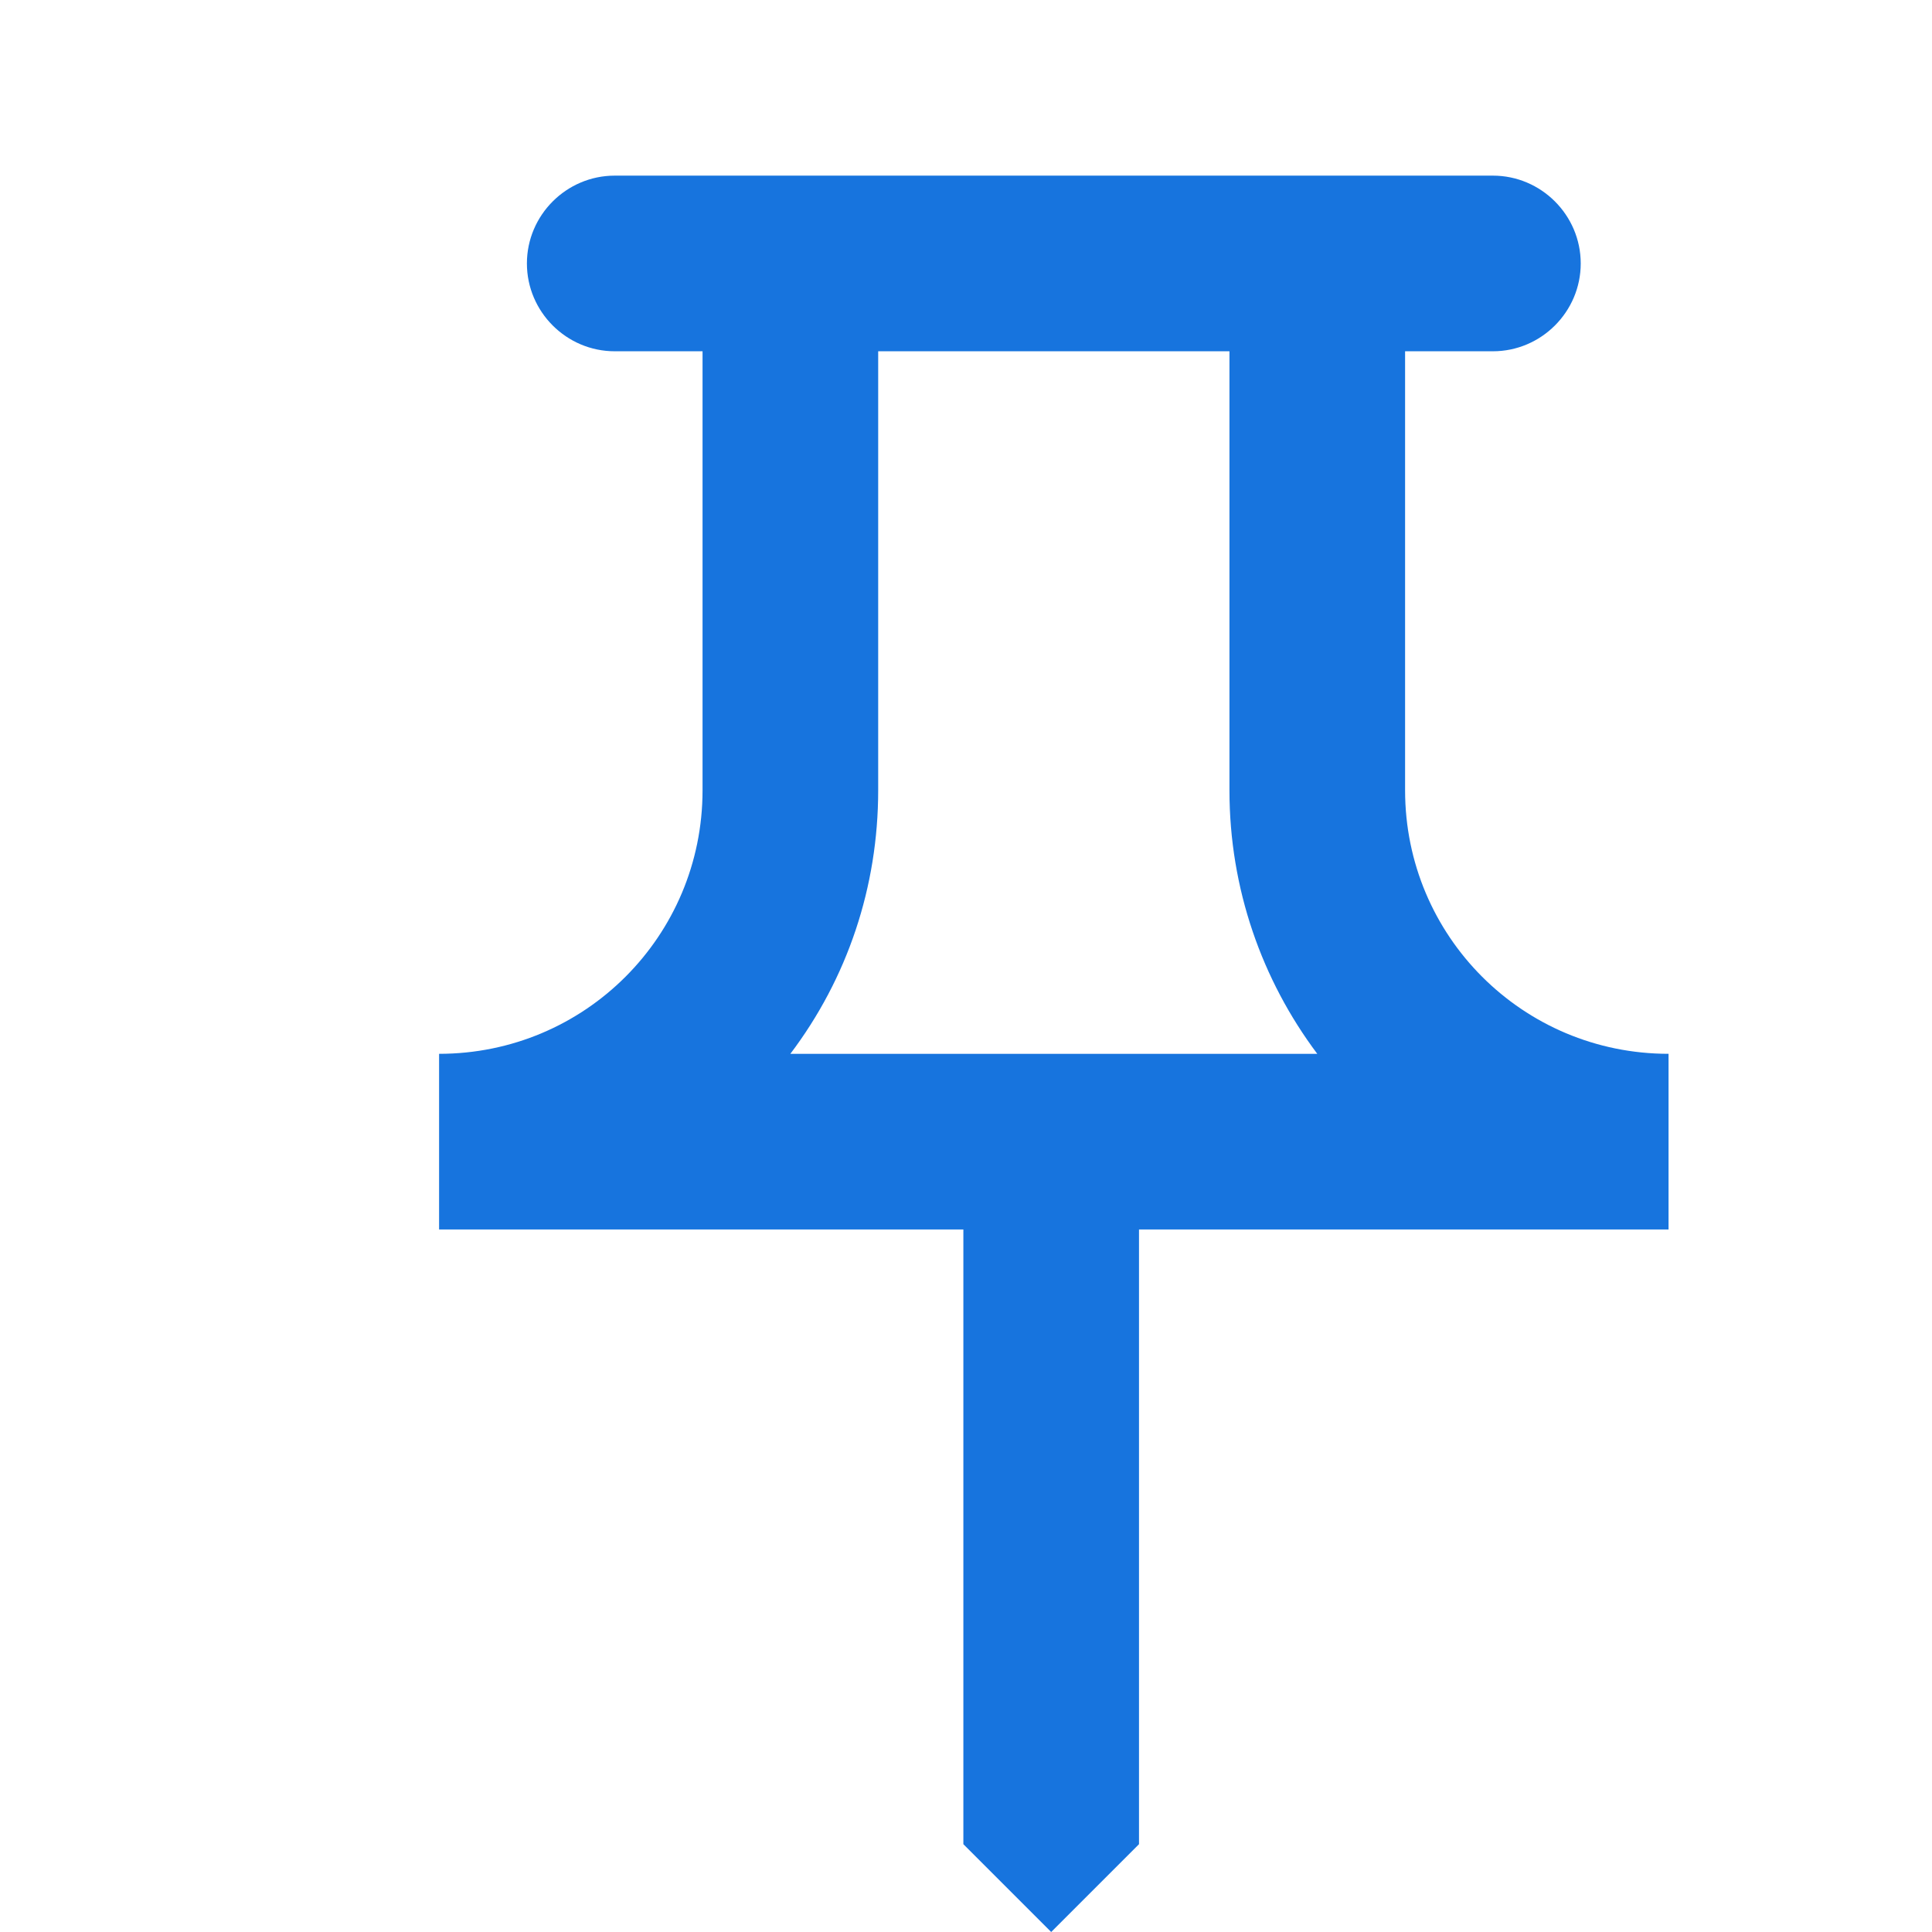 <svg xmlns="http://www.w3.org/2000/svg" enable-background="new 0 0 22 22" height="16" viewBox="0 0 22 22" width="16">
  <g>
    <rect fill="none" height="22" width="22"/>
  </g>
  <g>
    <path d="M14,4v5c0,1.12,0.37,2.16,1,3H9c0.65-0.86,1-1.9,1-3V4H14 M17,2H7C6.45,2,6,2.45,6,3c0,0.55,0.45,1,1,1c0,0,0,0,0,0l1,0v5 c0,1.66-1.34,3-3,3v2h5.97v7l1,1l1-1v-7H19v-2c0,0,0,0,0,0c-1.66,0-3-1.34-3-3V4l1,0c0,0,0,0,0,0c0.55,0,1-0.45,1-1 C18,2.45,17.55,2,17,2L17,2z" fill="#1774de"/>
  </g>
</svg>